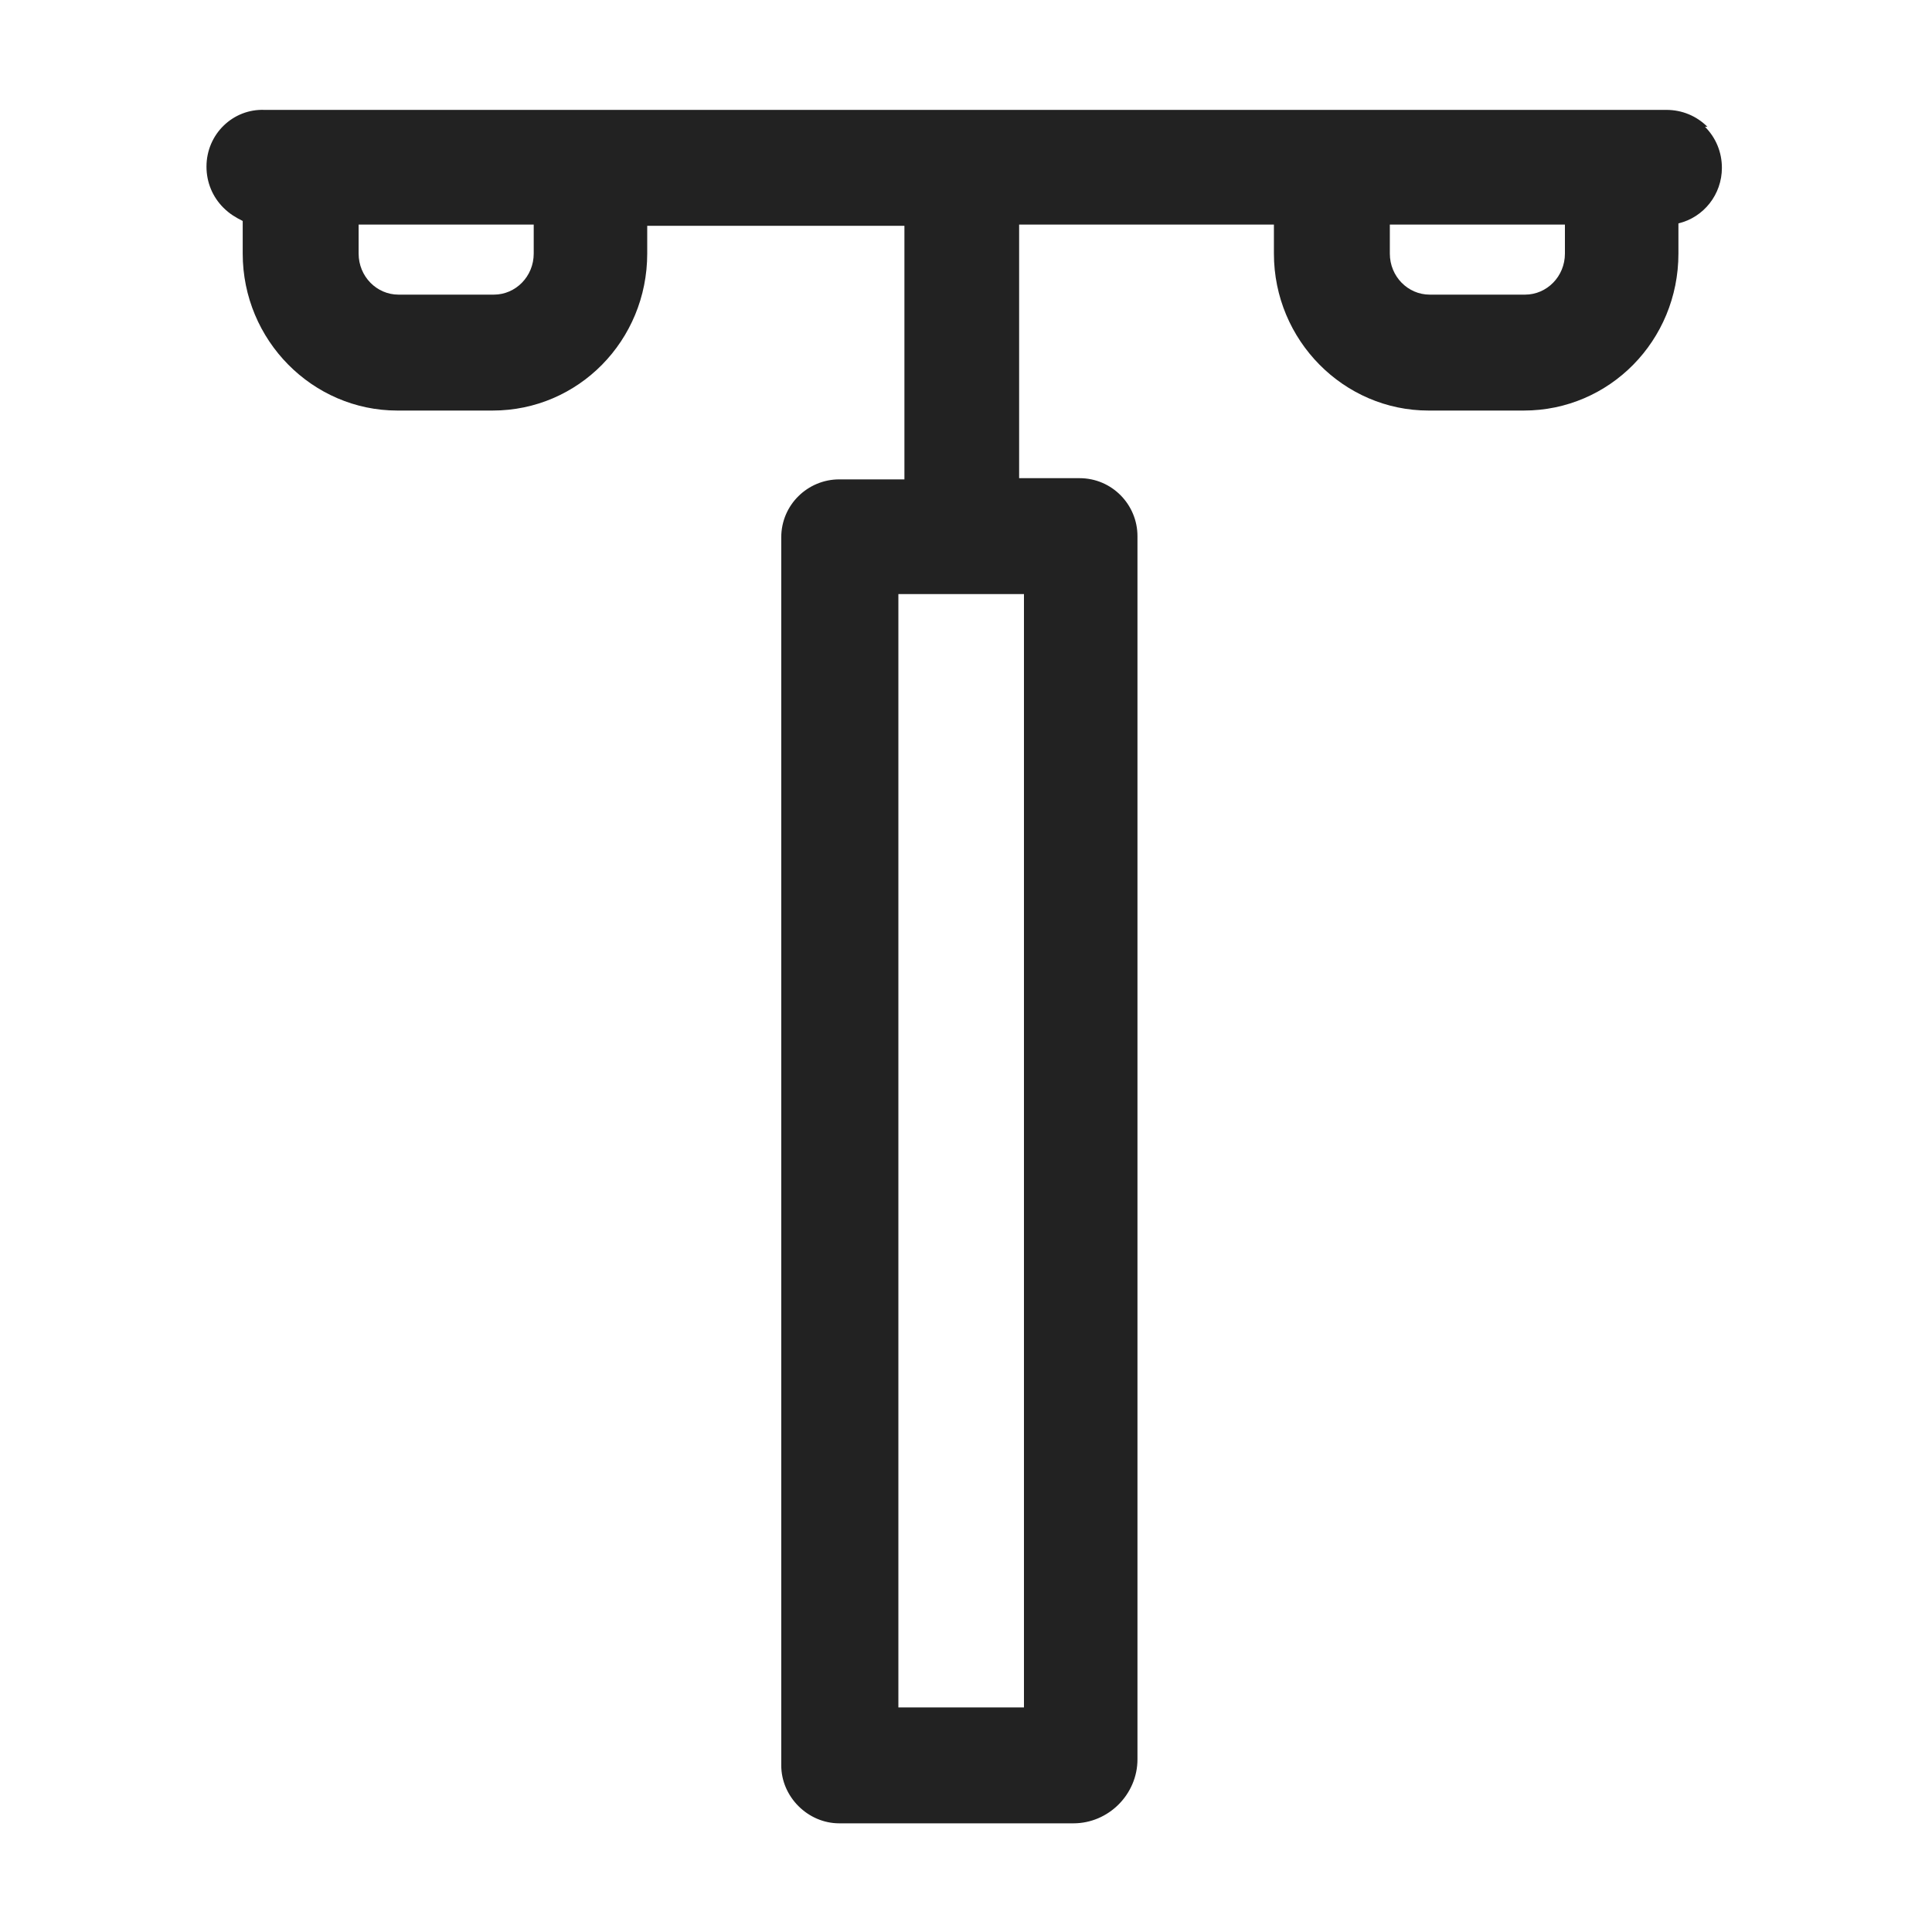 <svg width="16" height="16" viewBox="0 0 16 16" fill="none" xmlns="http://www.w3.org/2000/svg">
<g id="light pole_ XS 1">
<path id="Vector" d="M14.14 1.05C14.05 0.96 13.93 0.91 13.8 0.91H2.19C1.93 0.9 1.71 1.11 1.71 1.38C1.71 1.51 1.76 1.63 1.85 1.72C1.9 1.77 1.95 1.8 2.01 1.83V2.1C2.01 2.82 2.59 3.4 3.29 3.4H4.08C4.79 3.4 5.36 2.82 5.36 2.1V1.87H7.49V3.97H6.95C6.69 3.97 6.47 4.18 6.47 4.45V14.62C6.47 14.88 6.69 15.1 6.95 15.1H8.89C9.18 15.1 9.42 14.86 9.42 14.57V4.44C9.42 4.18 9.21 3.96 8.94 3.96H8.44V1.86H10.55V2.1C10.55 2.82 11.13 3.4 11.83 3.4H12.62C13.33 3.4 13.9 2.82 13.9 2.1V1.85C14.11 1.8 14.26 1.61 14.26 1.39C14.26 1.26 14.21 1.14 14.12 1.05H14.14ZM12.96 1.86V2.1C12.96 2.29 12.81 2.44 12.63 2.44H11.84C11.66 2.44 11.51 2.29 11.51 2.1V1.86H12.96V1.86ZM7.44 14.14V4.92H8.48V14.14H7.44ZM4.09 2.44H3.3C3.12 2.44 2.97 2.29 2.97 2.1V1.86H4.42V2.1C4.42 2.29 4.27 2.44 4.09 2.44Z" fill="#222222"/>
</g>
</svg>
